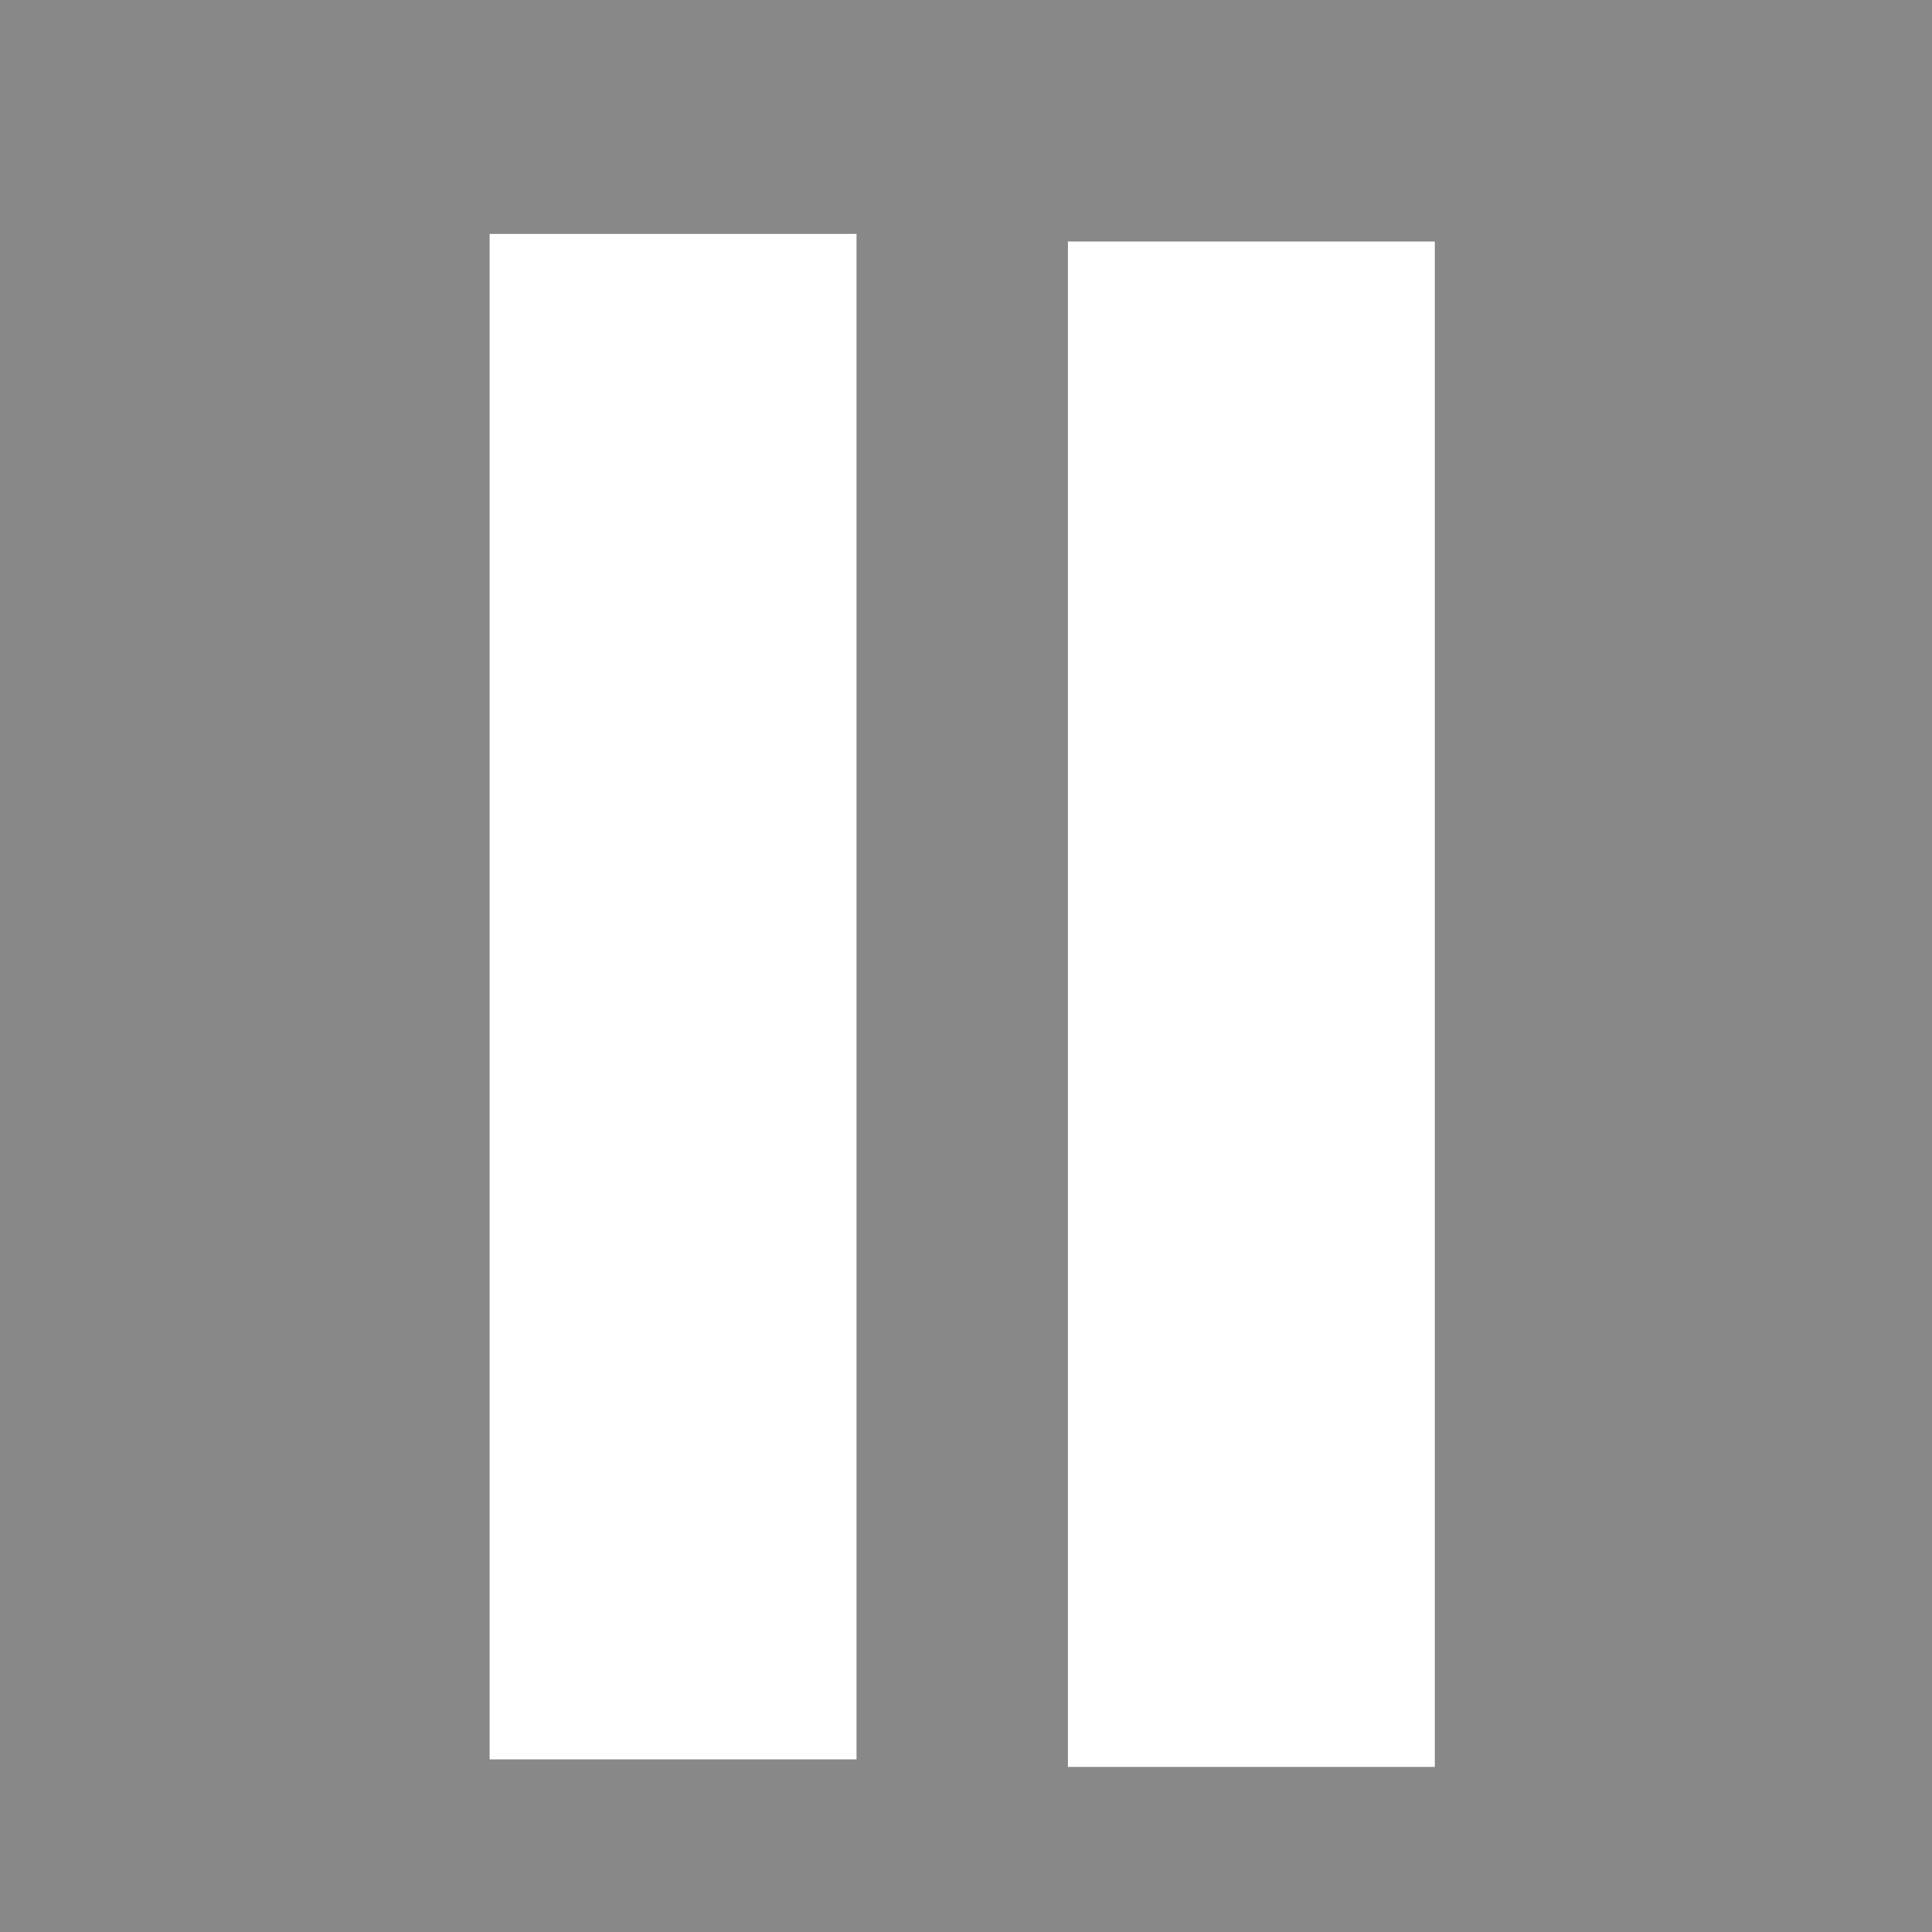 <?xml version="1.0" encoding="UTF-8" standalone="no"?>
<!-- Created with Inkscape (http://www.inkscape.org/) -->

<svg
        xmlns:dc="http://purl.org/dc/elements/1.1/"
        xmlns:cc="http://creativecommons.org/ns#"
        xmlns:rdf="http://www.w3.org/1999/02/22-rdf-syntax-ns#"
        xmlns="http://www.w3.org/2000/svg"
        xmlns:sodipodi="http://sodipodi.sourceforge.net/DTD/sodipodi-0.dtd"
        xmlns:inkscape="http://www.inkscape.org/namespaces/inkscape"
        width="64px"
        height="64px"
        id="svg5839"
        version="1.1"
        inkscape:version="0.48.4 r9939"
        sodipodi:docname="play_transparent.svg">
  <defs
     id="defs5841" />
  <sodipodi:namedview
     id="base"
     pagecolor="#ffffff"
     bordercolor="#666666"
     borderopacity="1.0"
     inkscape:pageopacity="0.0"
     inkscape:pageshadow="2"
     inkscape:zoom="5.5"
     inkscape:cx="19.992351"
     inkscape:cy="28.29314"
     inkscape:current-layer="layer1"
     showgrid="true"
     inkscape:document-units="px"
     inkscape:grid-bbox="true"
     inkscape:window-width="1280"
     inkscape:window-height="924"
     inkscape:window-x="0"
     inkscape:window-y="28"
     inkscape:window-maximized="1" />
  <g
     id="layer1"
     inkscape:label="Layer 1"
     inkscape:groupmode="layer">
    <path
       style="opacity:1;fill:#888888;fill-opacity:1;stroke:none"
       d="M -0.25 -0.031 L -0.25 64.125 L 64.531 64.125 L 64.531 -0.031 L -0.25 -0.031 z M 16.219 7.75 L 28.375 7.75 L 28.375 58.281 L 16.219 58.281 L 16.219 7.75 z M 35.375 8 L 47.531 8 L 47.531 58.531 L 35.375 58.531 L 35.375 8 z "
       id="rect2996" />
  </g>
</svg>
